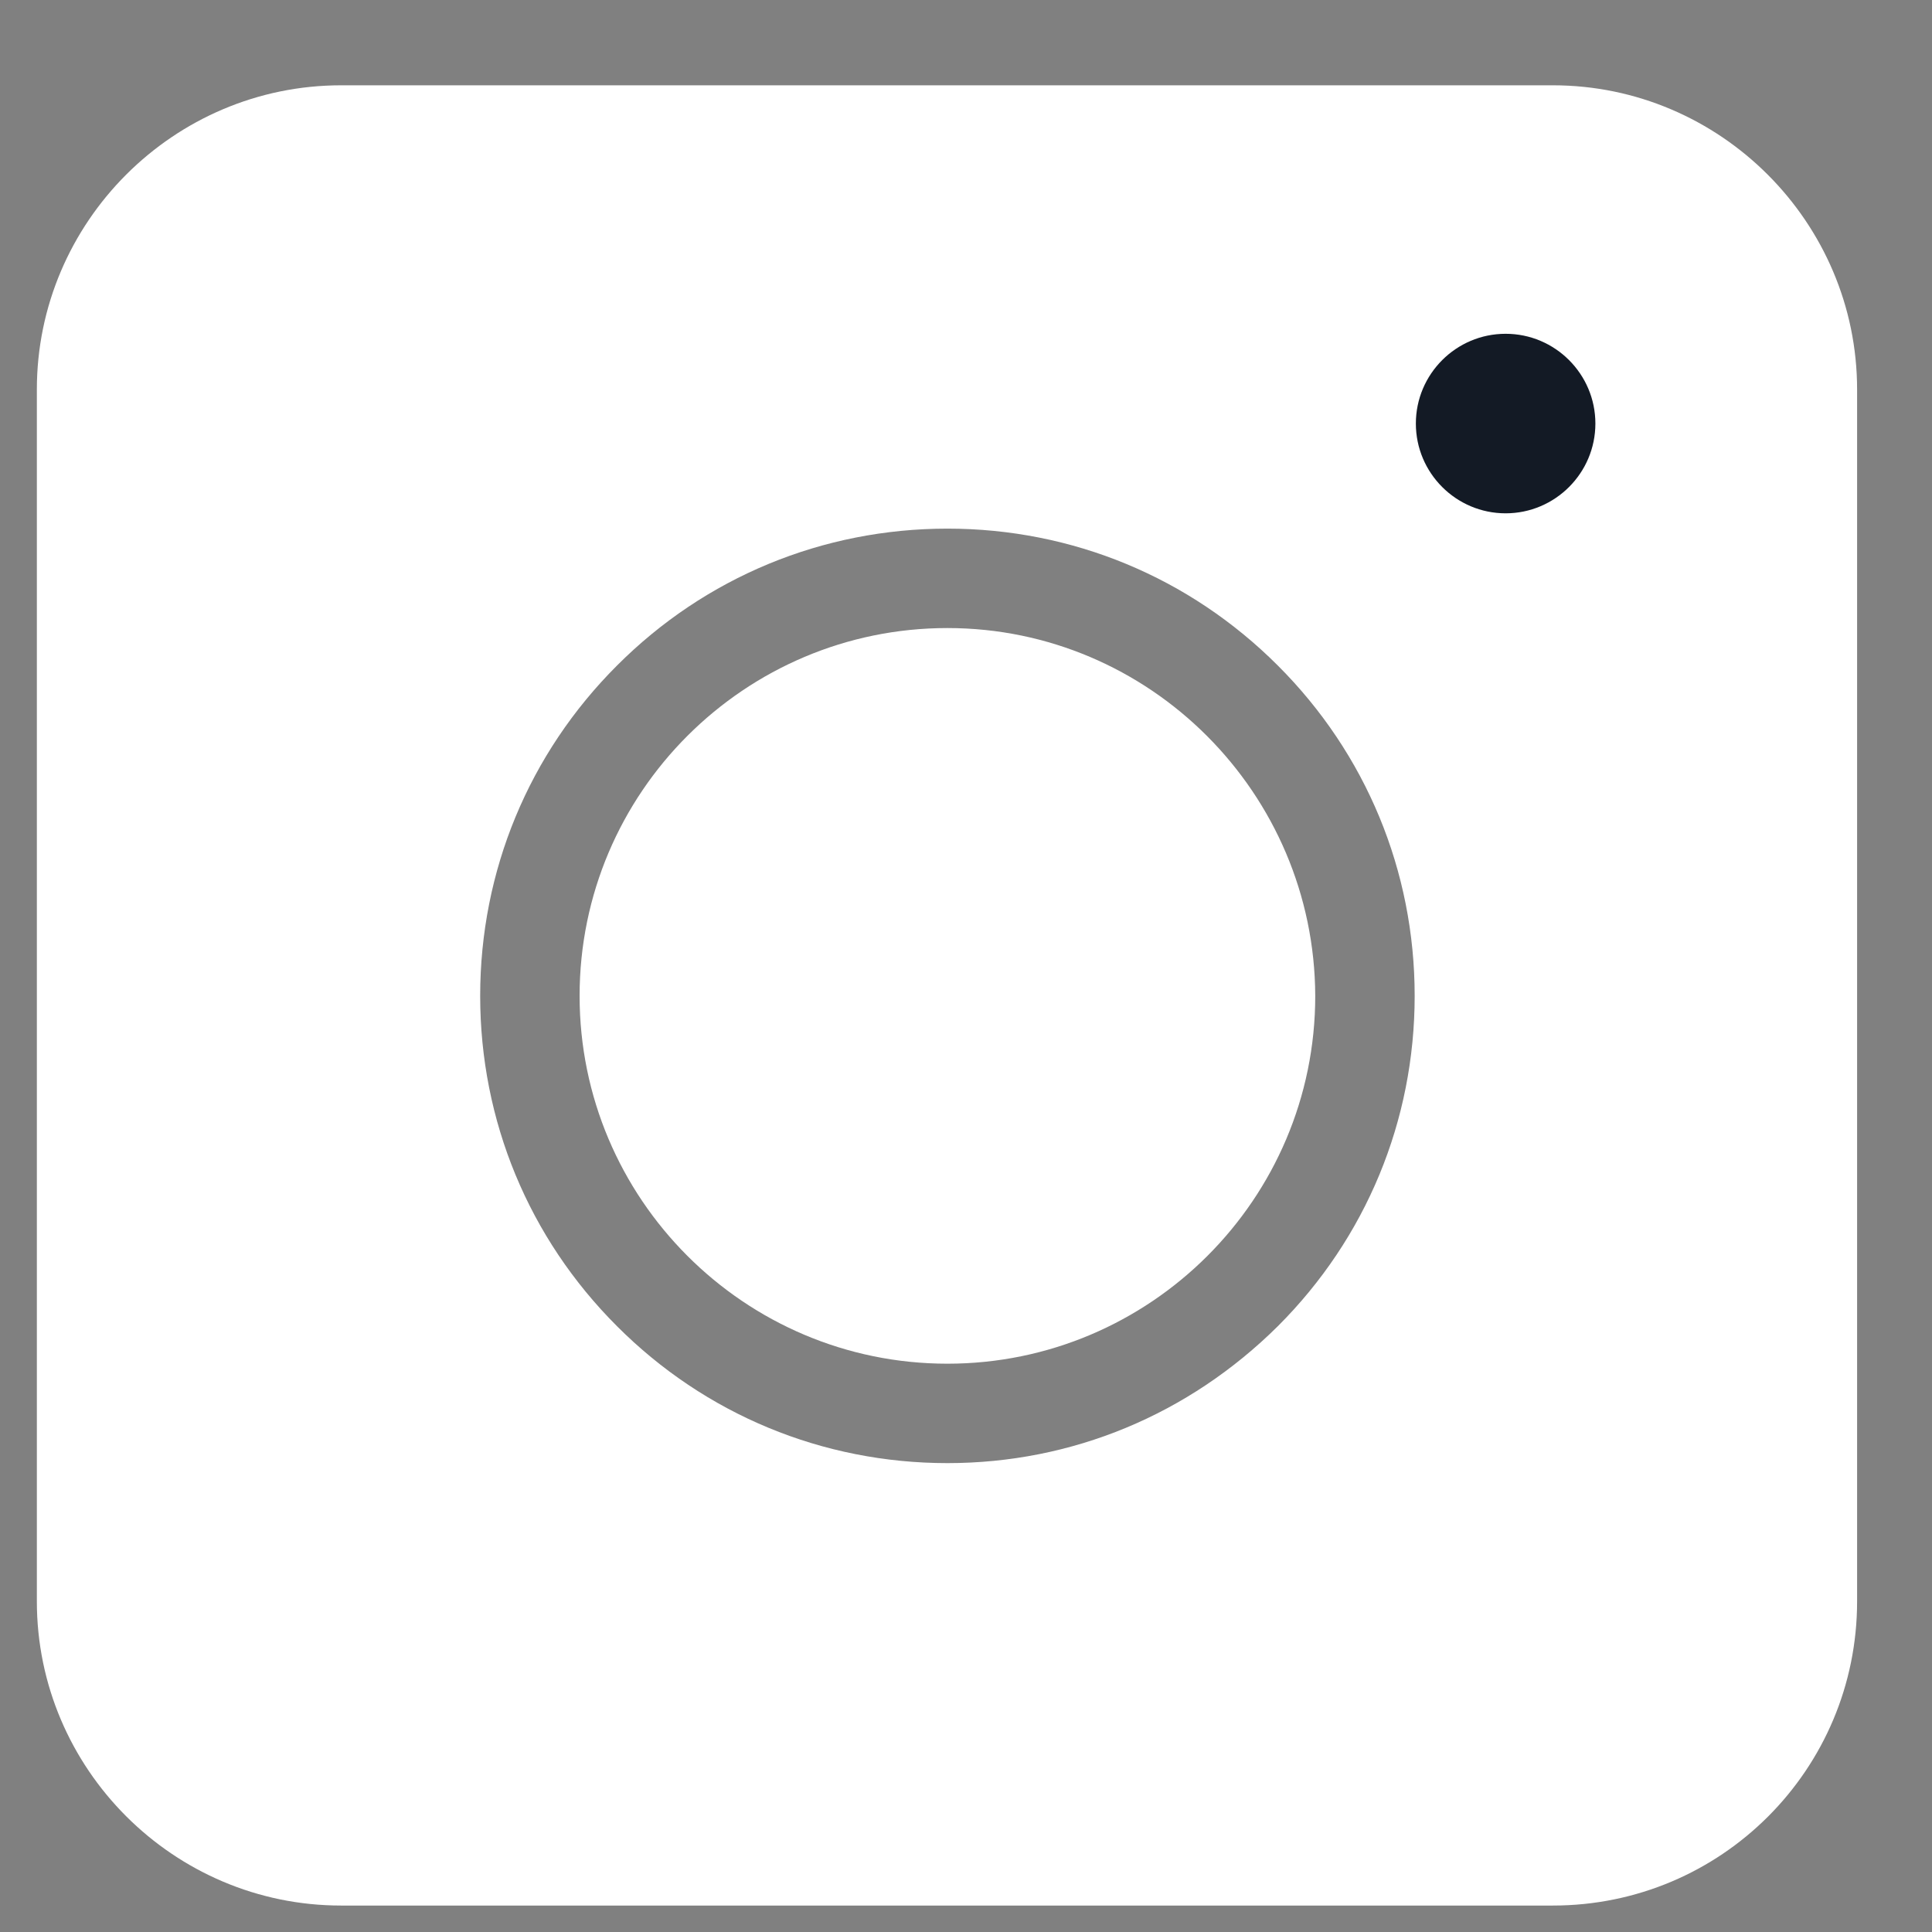 <svg width="13" height="13" viewBox="0 0 13 13" fill="none" xmlns="http://www.w3.org/2000/svg">
<rect x="0" y="0" width="13" height="13" fill="#808080" stroke="none"/>
<path fill-rule="evenodd" clip-rule="evenodd" d="M2.295 12.822H10.449C11.581 12.822 12.496 11.907 12.496 10.775V2.621C12.496 1.495 11.575 0.574 10.449 0.574H2.295C1.168 0.574 0.248 1.495 0.248 2.621V10.775C0.248 11.902 1.168 12.822 2.295 12.822ZM4.152 8.924C4.745 9.518 5.535 9.845 6.375 9.845C7.215 9.845 7.999 9.518 8.598 8.924C9.192 8.331 9.519 7.541 9.519 6.701C9.519 5.861 9.192 5.071 8.598 4.478C8.004 3.884 7.215 3.557 6.375 3.557C5.535 3.557 4.745 3.884 4.152 4.478C3.558 5.071 3.231 5.861 3.231 6.701C3.231 7.541 3.558 8.331 4.152 8.924ZM3.9 6.701C3.9 5.333 5.012 4.226 6.375 4.226C7.738 4.226 8.845 5.338 8.85 6.701C8.85 8.069 7.738 9.176 6.375 9.176C5.007 9.176 3.9 8.064 3.9 6.701Z" fill="white"/>
<path d="M10.131 3.454C10.464 3.454 10.735 3.183 10.735 2.85C10.735 2.517 10.464 2.246 10.131 2.246C9.798 2.246 9.527 2.517 9.527 2.85C9.527 3.183 9.798 3.454 10.131 3.454Z" fill="#131A25"/>
</svg>
